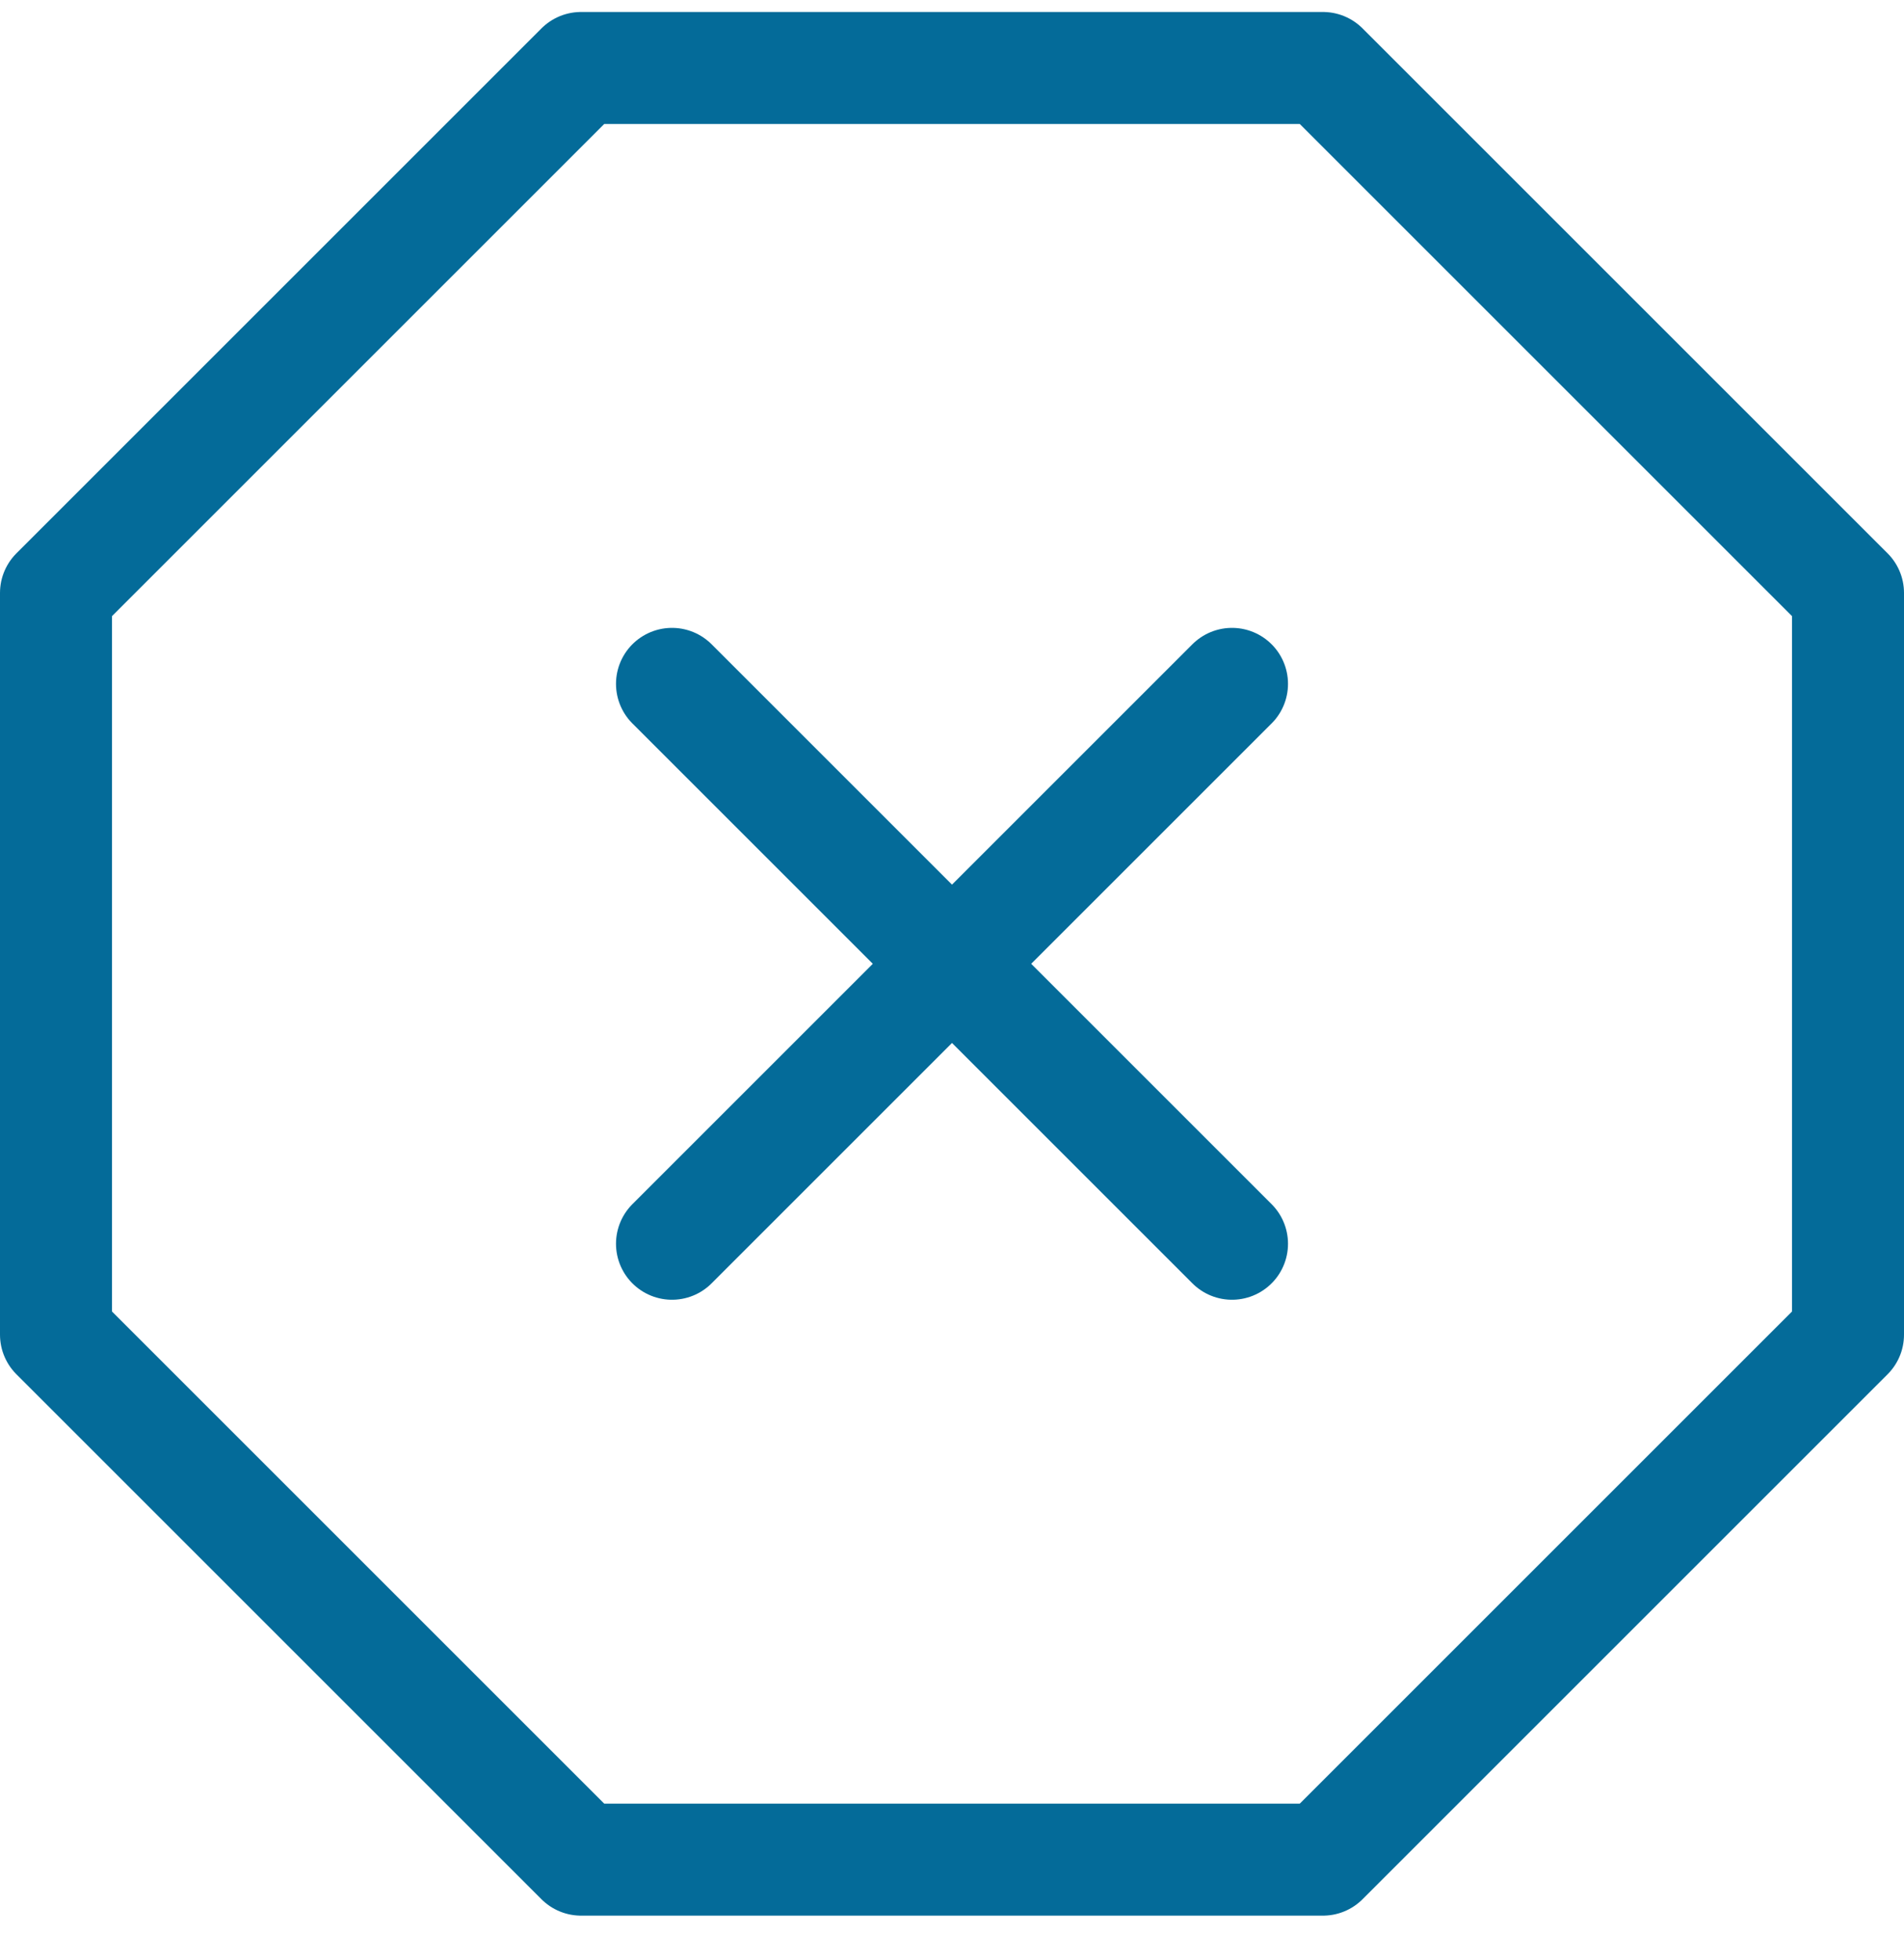 <?xml version="1.0" encoding="UTF-8"?>
<svg width="34px" height="35px" viewBox="0 0 34 35" version="1.1" xmlns="http://www.w3.org/2000/svg" xmlns:xlink="http://www.w3.org/1999/xlink">
    <!-- Generator: Sketch 61.1 (89650) - https://sketch.com -->
    <title>svg/medium/x-octagon</title>
    <desc>Created with Sketch.</desc>
    <g id="**-Sticker-Sheets" stroke="none" stroke-width="1" fill="none" fill-rule="evenodd" stroke-linecap="round" stroke-linejoin="round">
        <g id="sticker-sheet--page-7" transform="translate(-568, -110)" stroke="#046B99" stroke-width="2">
            <g id="icon-preview-row-copy-286" transform="translate(0, 85)">
                <g id="Icon-Row">
                    <g id="x-octagon" transform="translate(561, 18.214)">
                        <path d="M17.376,8 L30.624,8 L40,17.376 L40,30.624 L30.624,40 L17.376,40 L8,30.624 L8,17.376 L17.376,8 L17.376,8 Z M29,19 L19,29 M19,19 L29,29"></path>
                    </g>
                </g>
            </g>
        </g>
    </g>
</svg>
